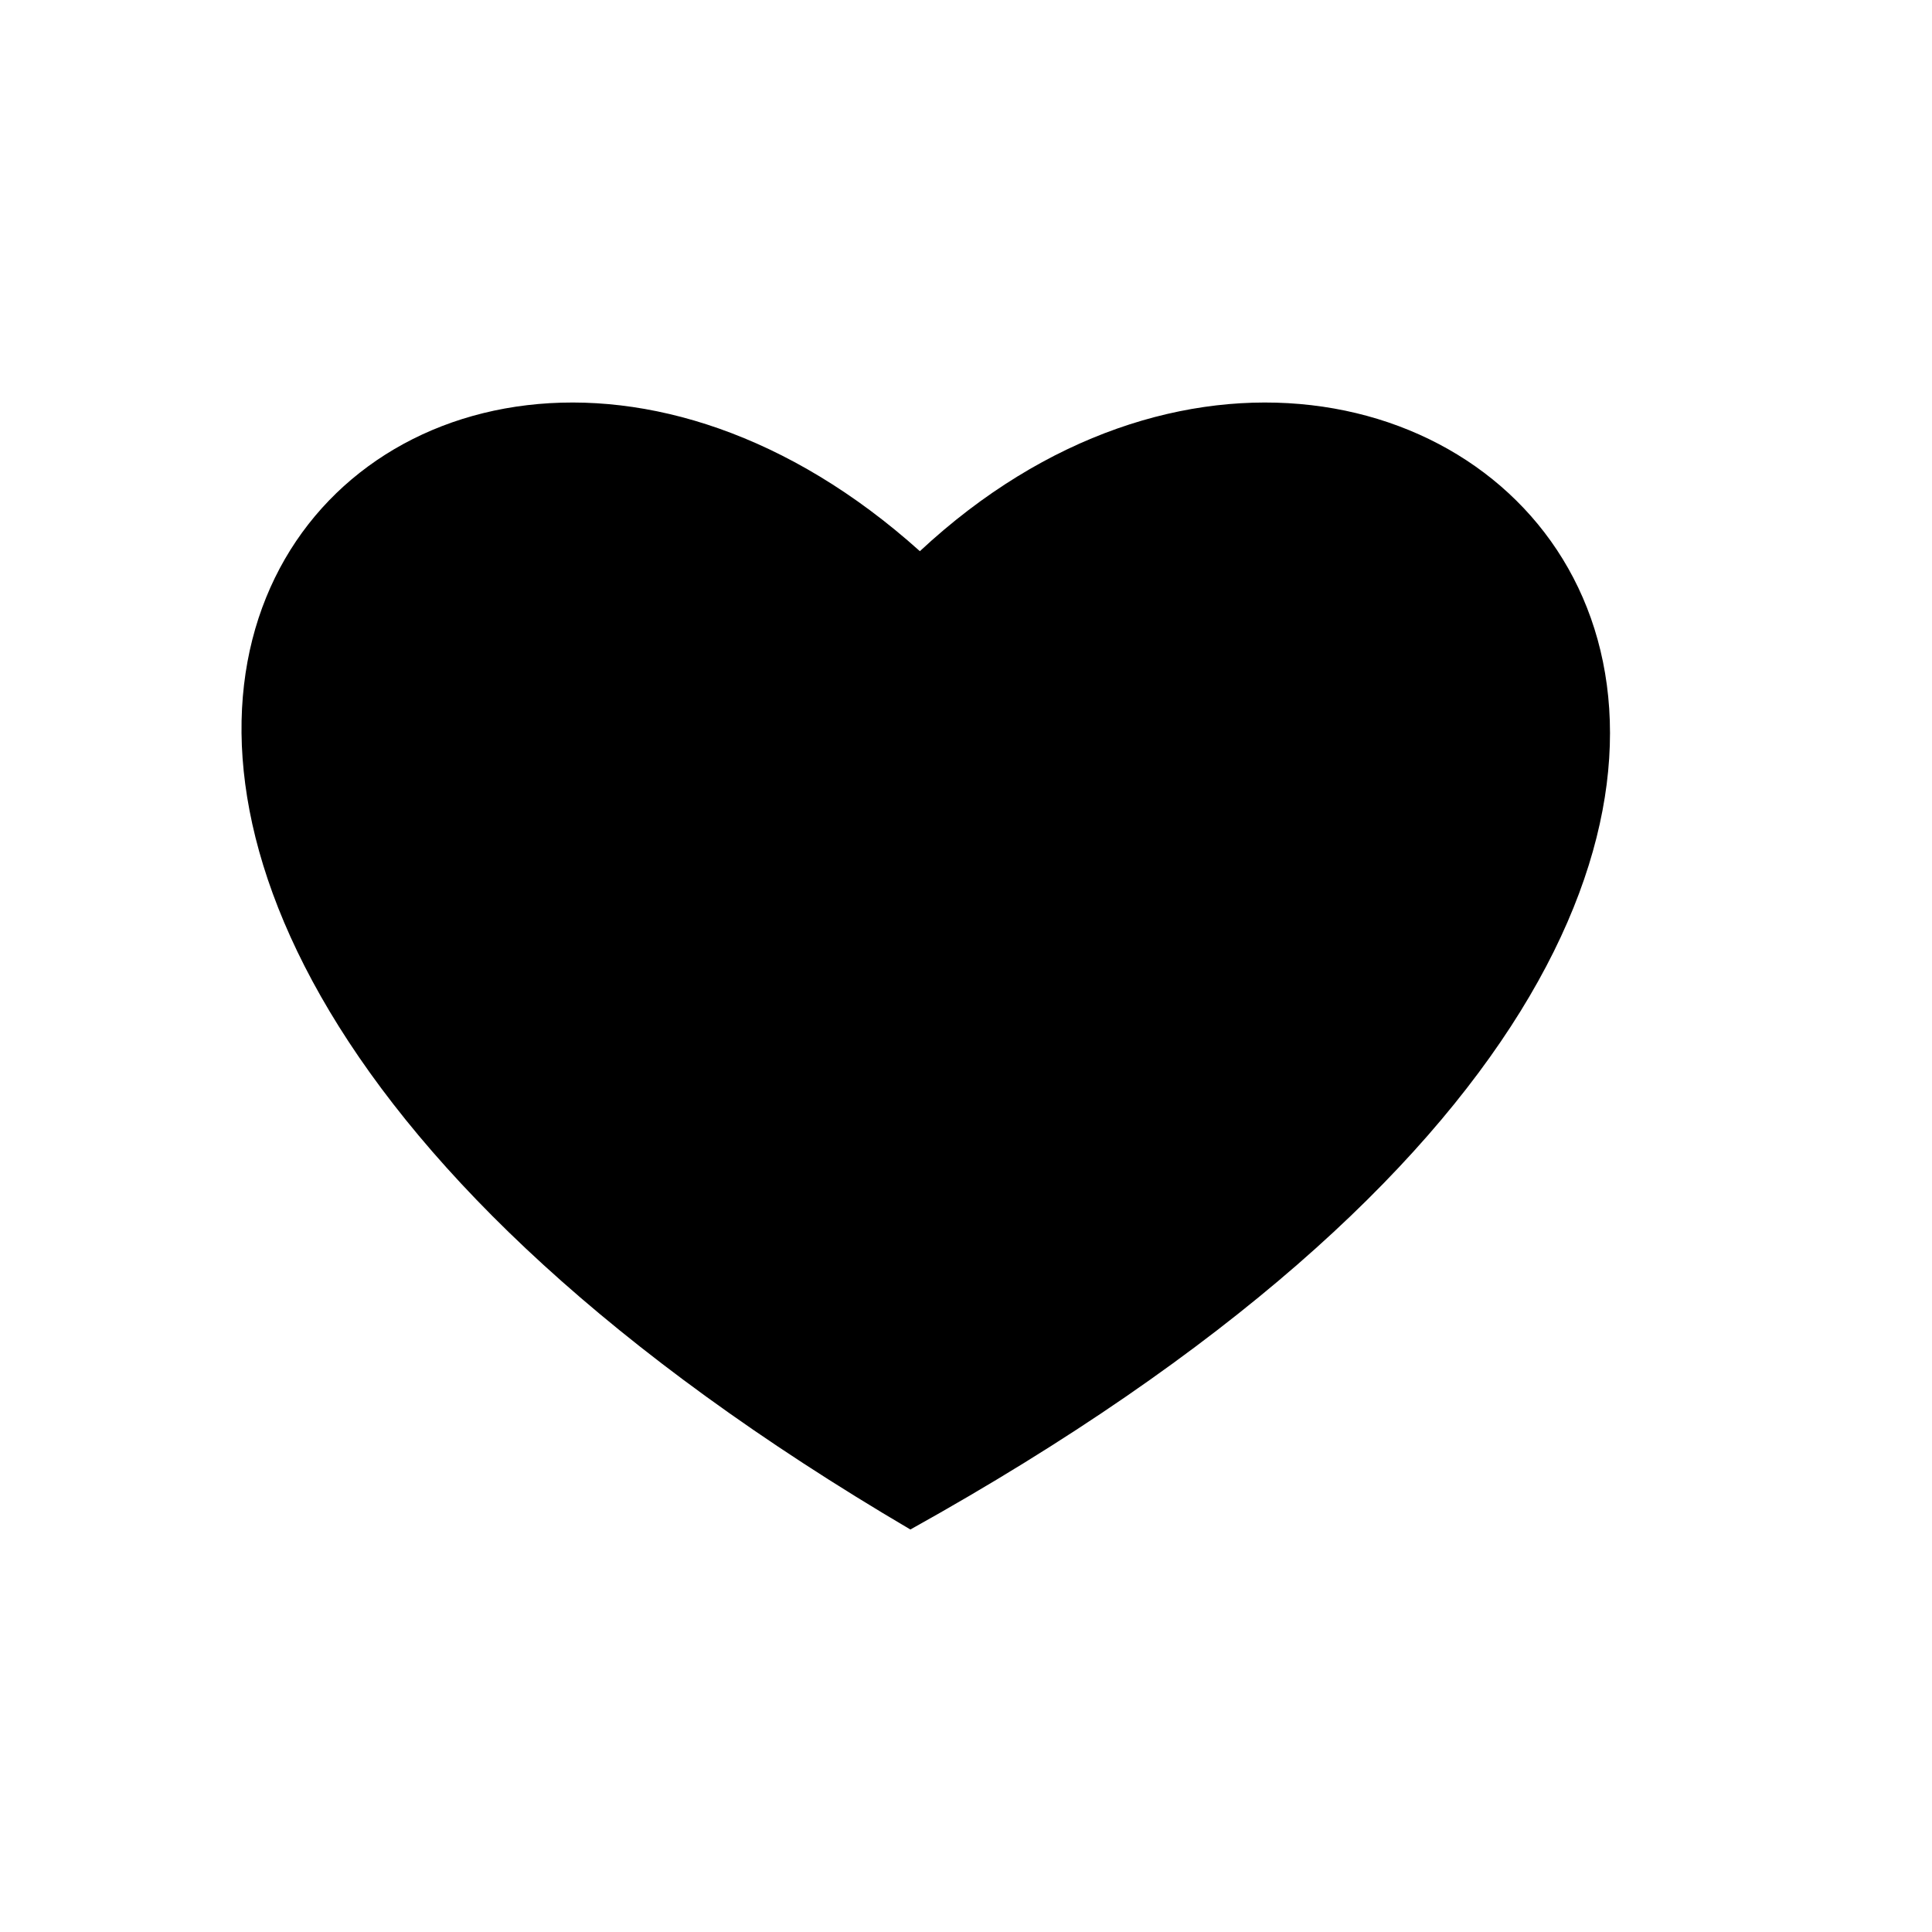 <svg width="24" height="24" viewBox="0 0 24 24" fill="none" xmlns="http://www.w3.org/2000/svg">
<path d="M11.427 6.847C17.723 0.98 27.13 10.2 11.309 19C-3.658 10.2 4.894 0.98 11.427 6.847Z" fill="black"/>
</svg>
